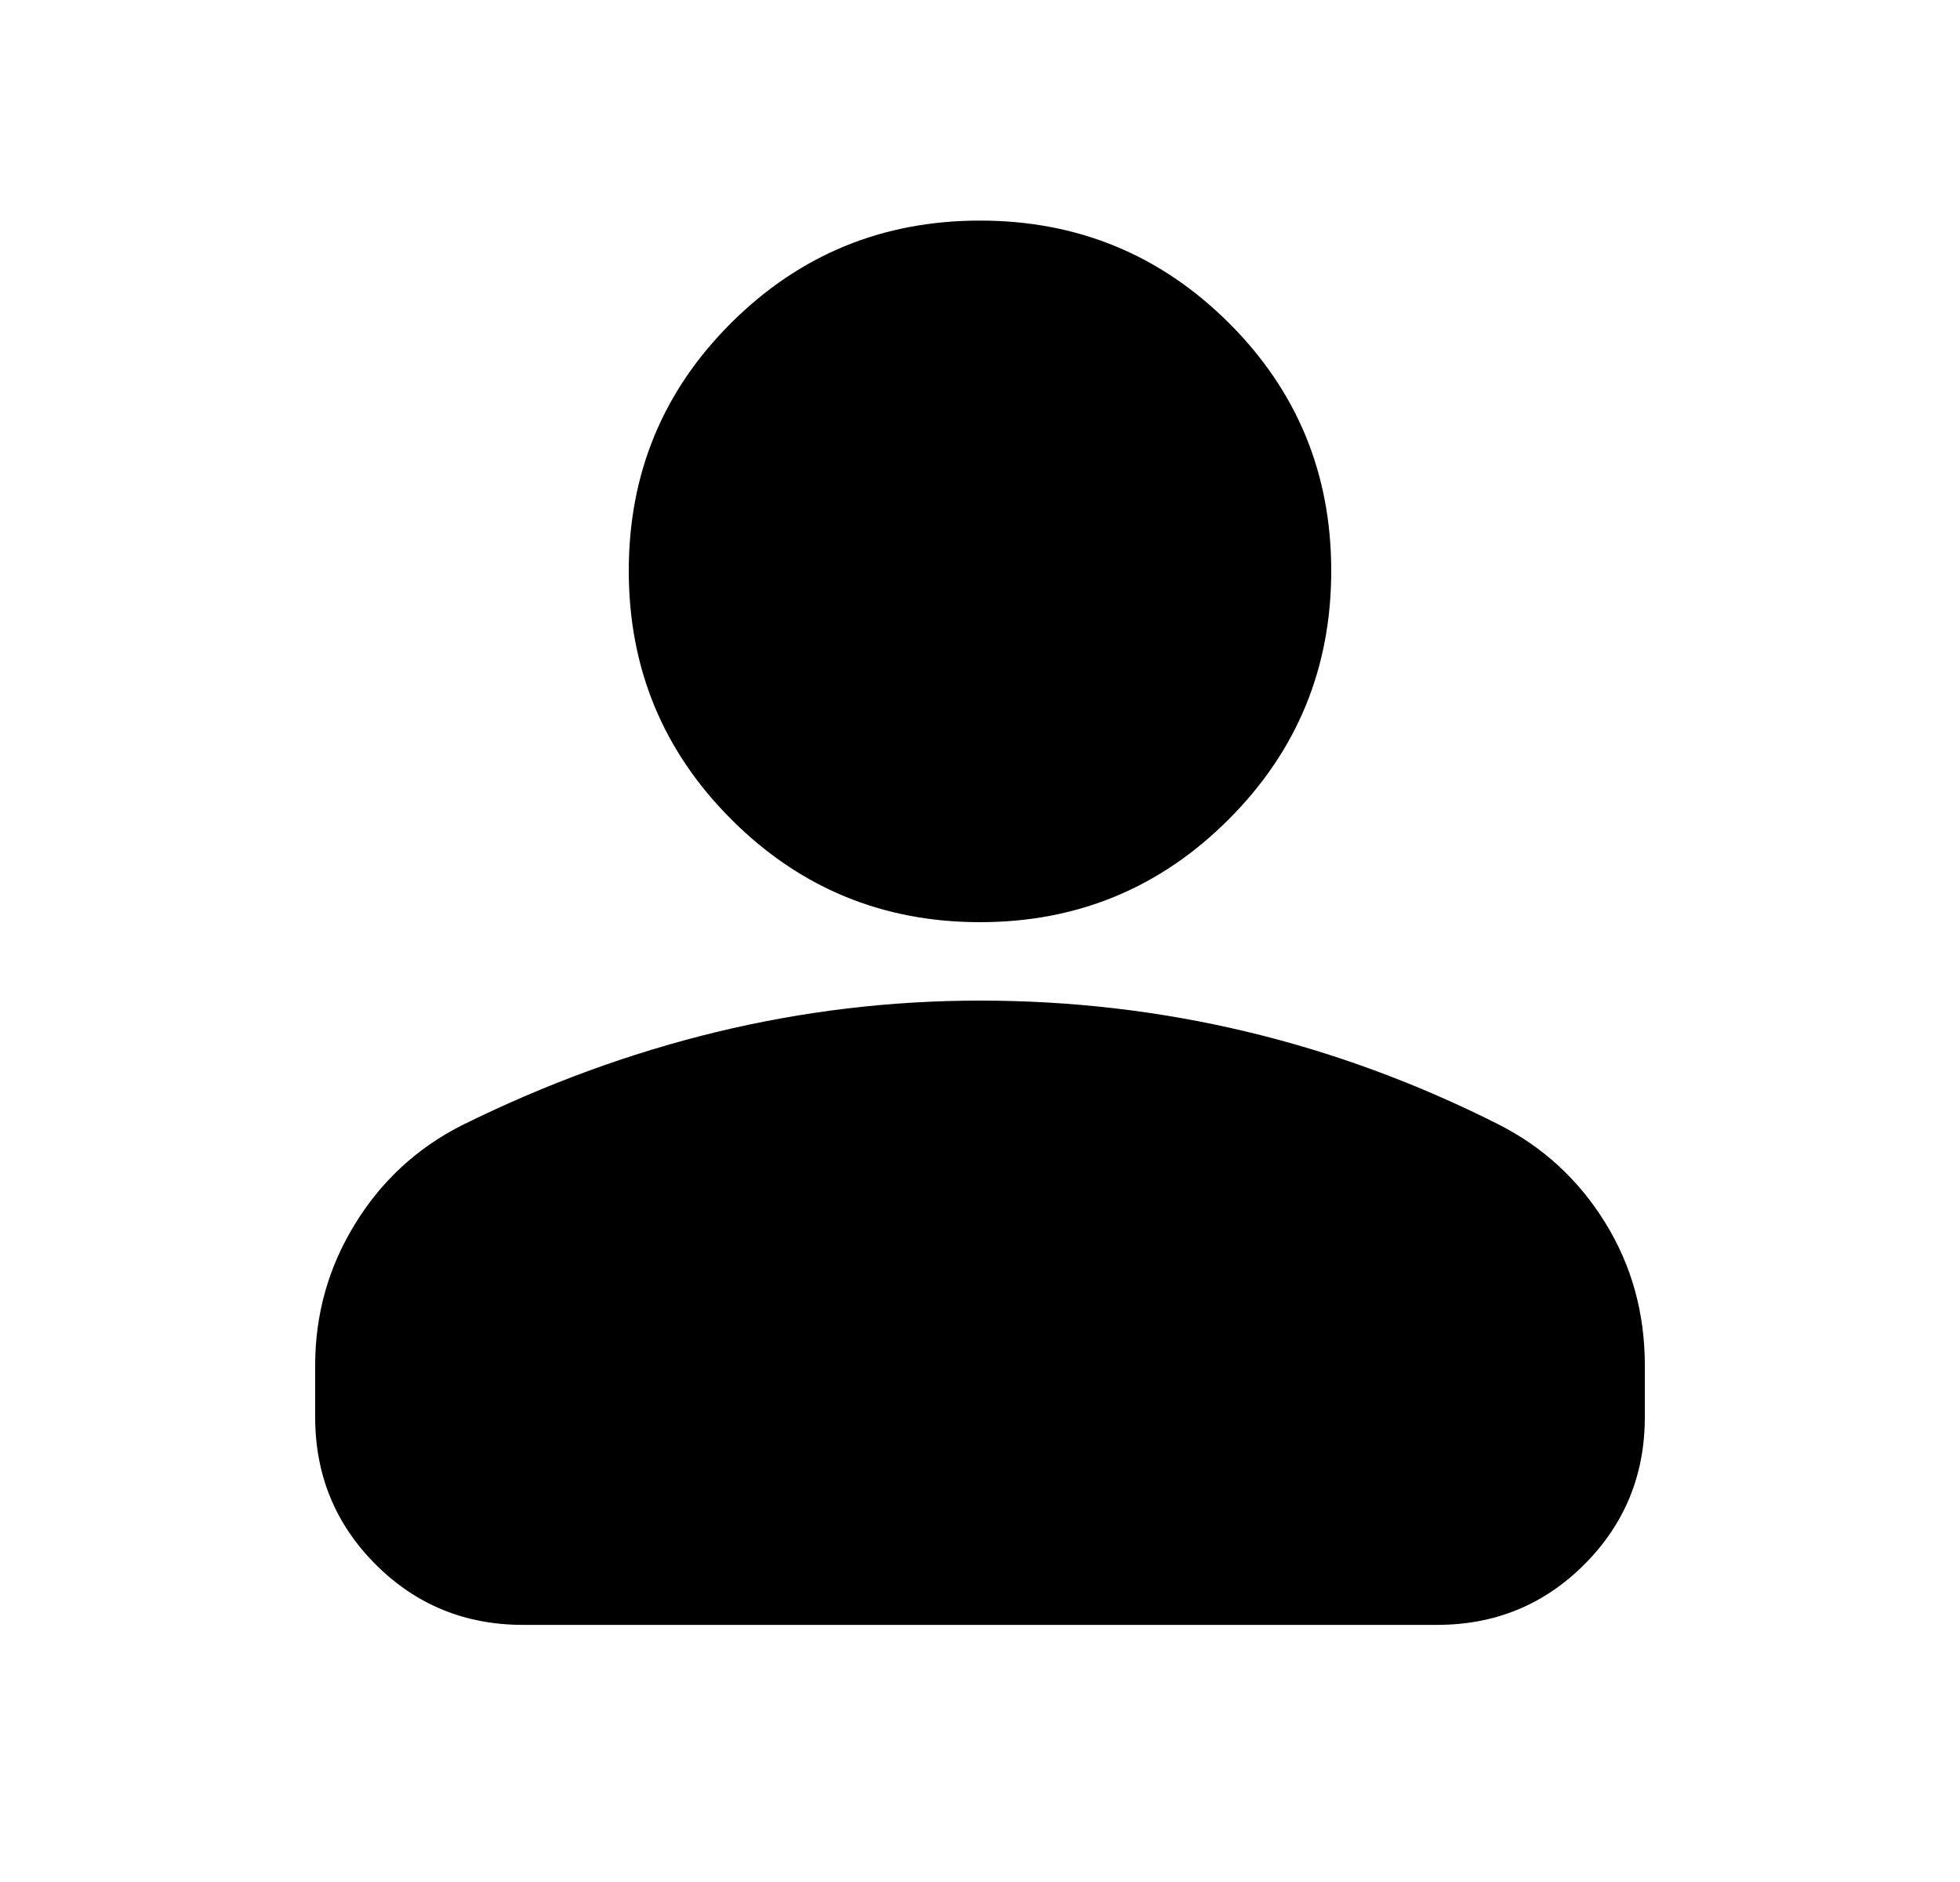 <svg width="100%" height="100%" viewBox="0 0 25 24" fill="none" xmlns="http://www.w3.org/2000/svg">
<path d="M12.5 11.76C11.259 11.76 10.202 11.323 9.329 10.45C8.456 9.578 8.02 8.521 8.02 7.279C8.02 6.038 8.456 4.983 9.329 4.115C10.202 3.247 11.259 2.813 12.5 2.813C13.741 2.813 14.798 3.247 15.671 4.115C16.544 4.983 16.98 6.038 16.98 7.279C16.98 8.521 16.544 9.578 15.671 10.45C14.798 11.323 13.741 11.76 12.5 11.76ZM6.67 20.721C5.931 20.721 5.305 20.464 4.791 19.95C4.277 19.435 4.02 18.809 4.02 18.071V17.412C4.02 16.761 4.189 16.16 4.528 15.609C4.866 15.059 5.32 14.64 5.888 14.352C6.95 13.826 8.033 13.429 9.137 13.161C10.241 12.894 11.362 12.76 12.5 12.76C13.656 12.76 14.787 12.891 15.891 13.154C16.996 13.417 18.069 13.812 19.112 14.338C19.68 14.626 20.134 15.042 20.472 15.588C20.811 16.134 20.98 16.742 20.98 17.412V18.071C20.98 18.809 20.723 19.435 20.209 19.95C19.695 20.464 19.069 20.721 18.33 20.721H6.67Z" fill="currentColor" />
</svg>
